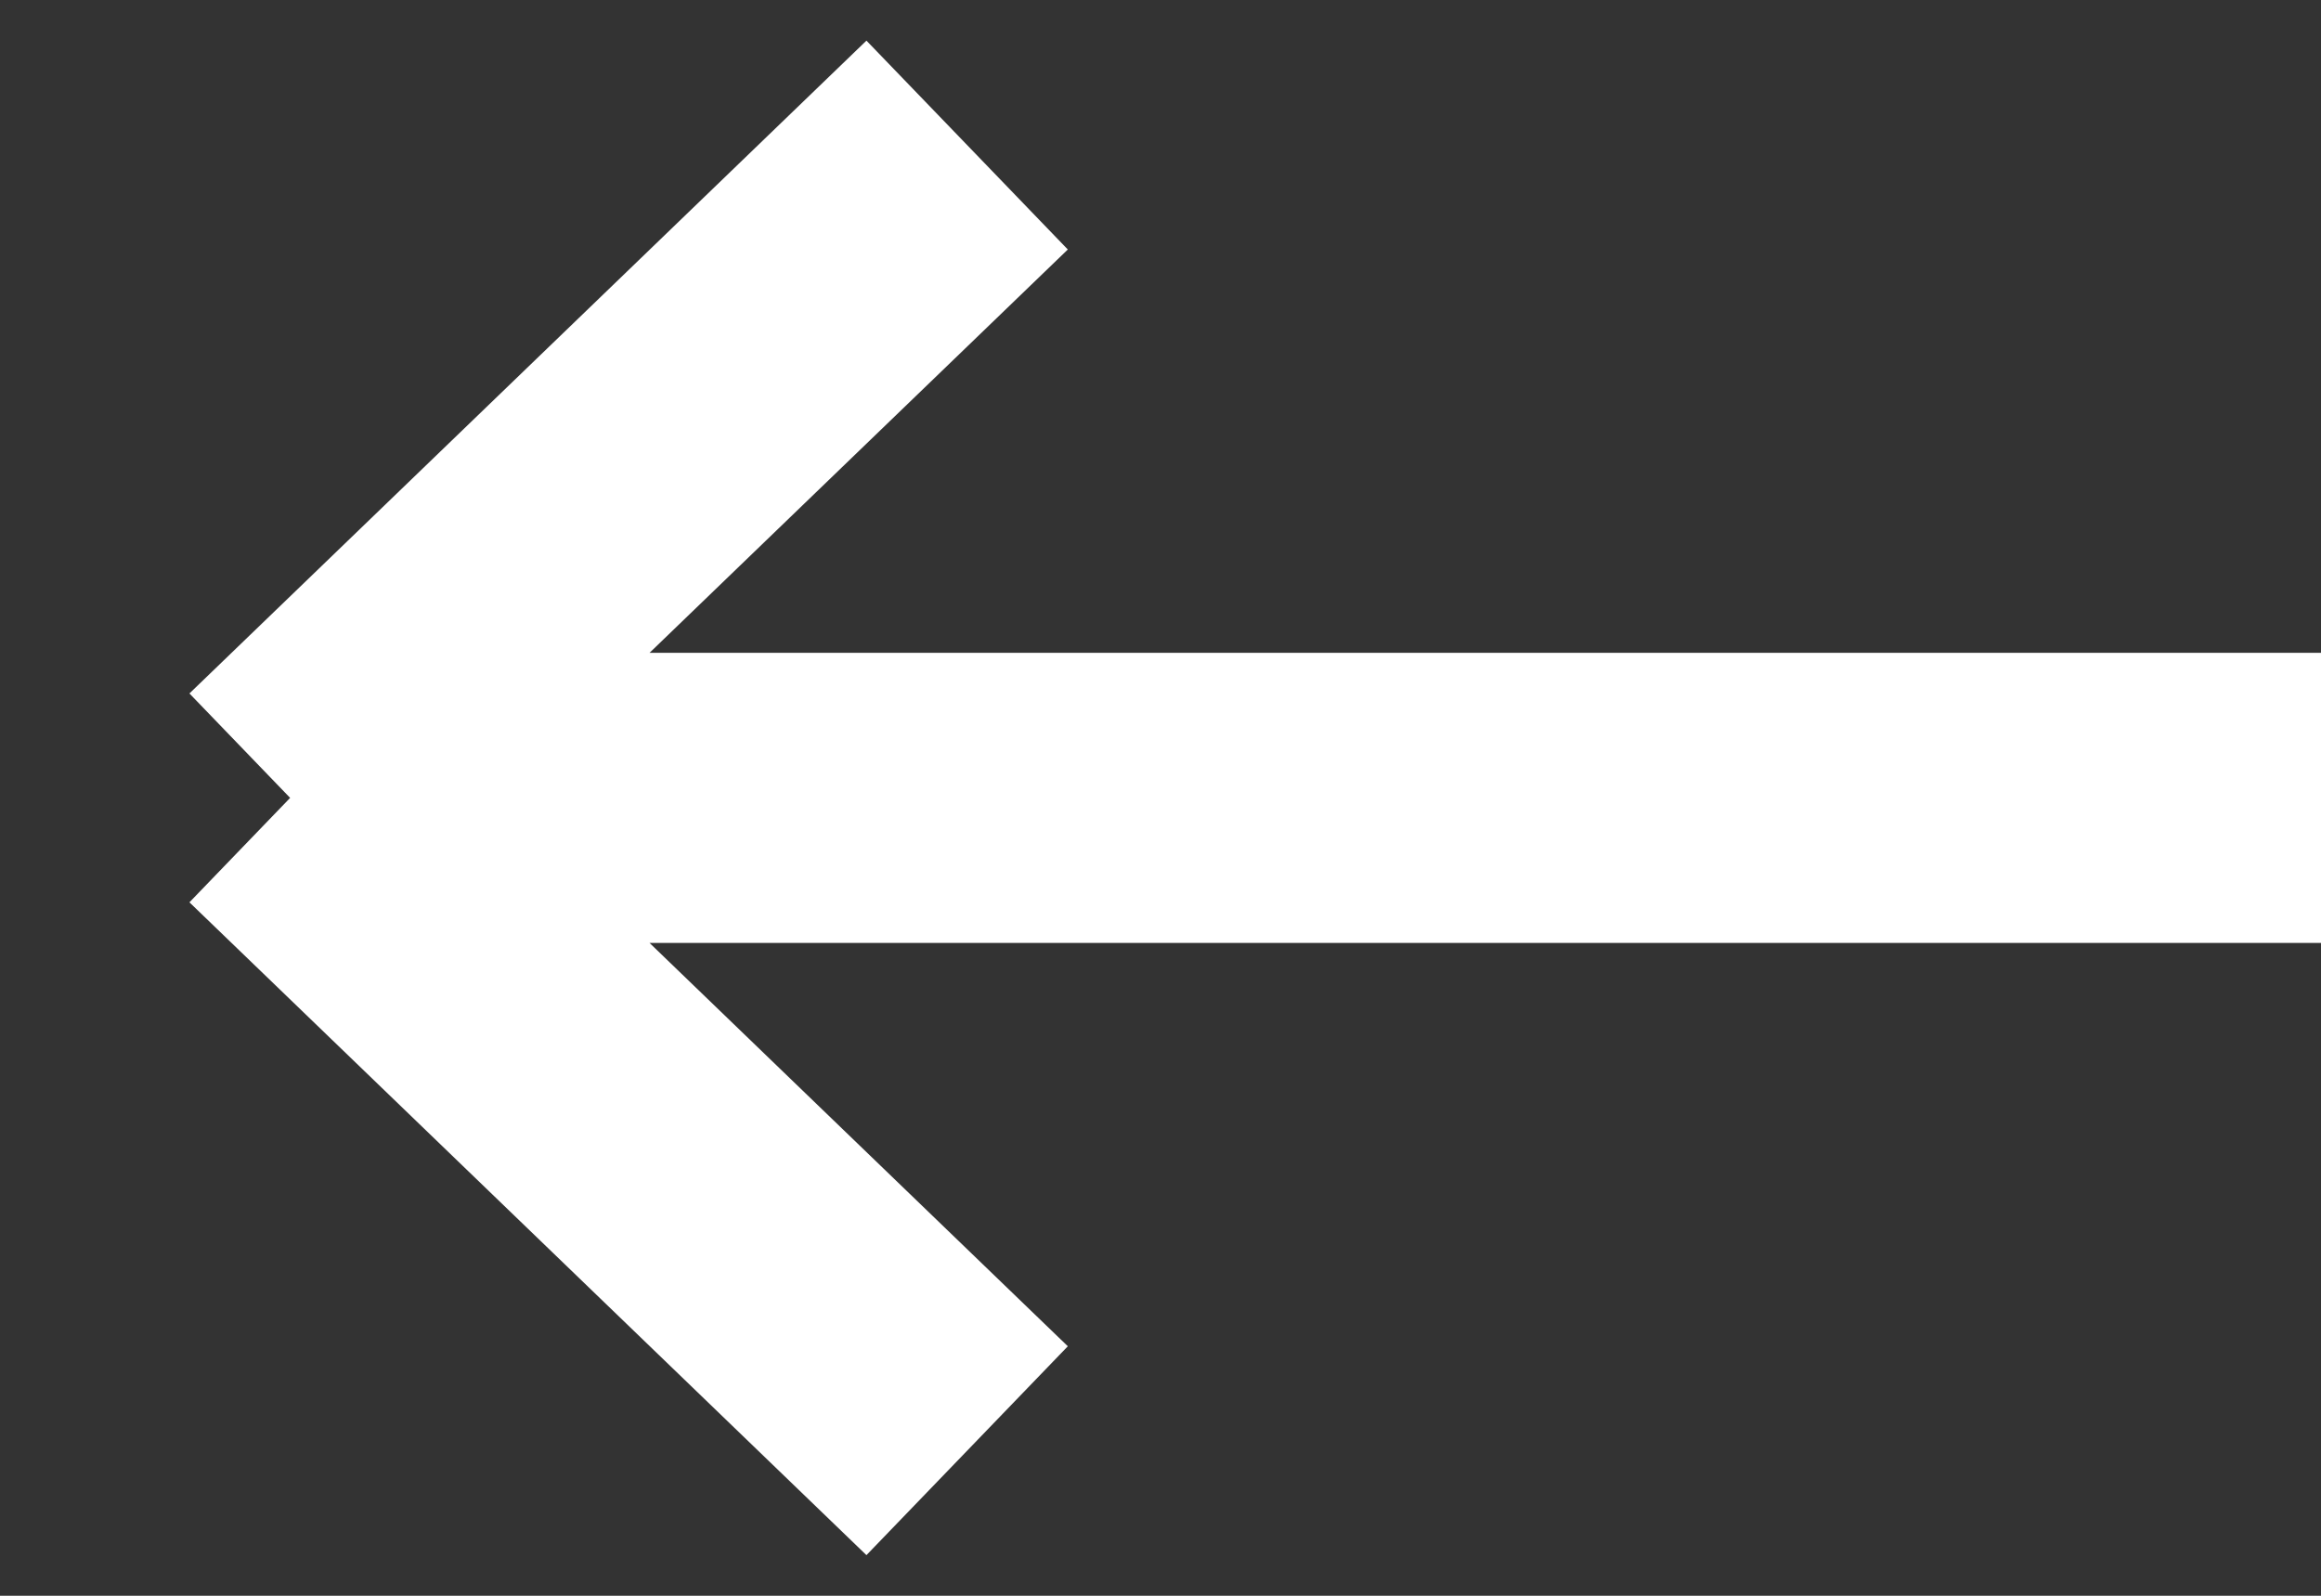 <svg width="16" height="11" viewBox="0 0 16 11" fill="none" xmlns="http://www.w3.org/2000/svg">
<rect x="0" y="0" width="16" height="11" fill="#333333" stroke="none"/>
<path d="M16 5.5H2M2 5.5L6.667 1M2 5.5L6.667 10" stroke="white" stroke-width="2"/>
</svg>

